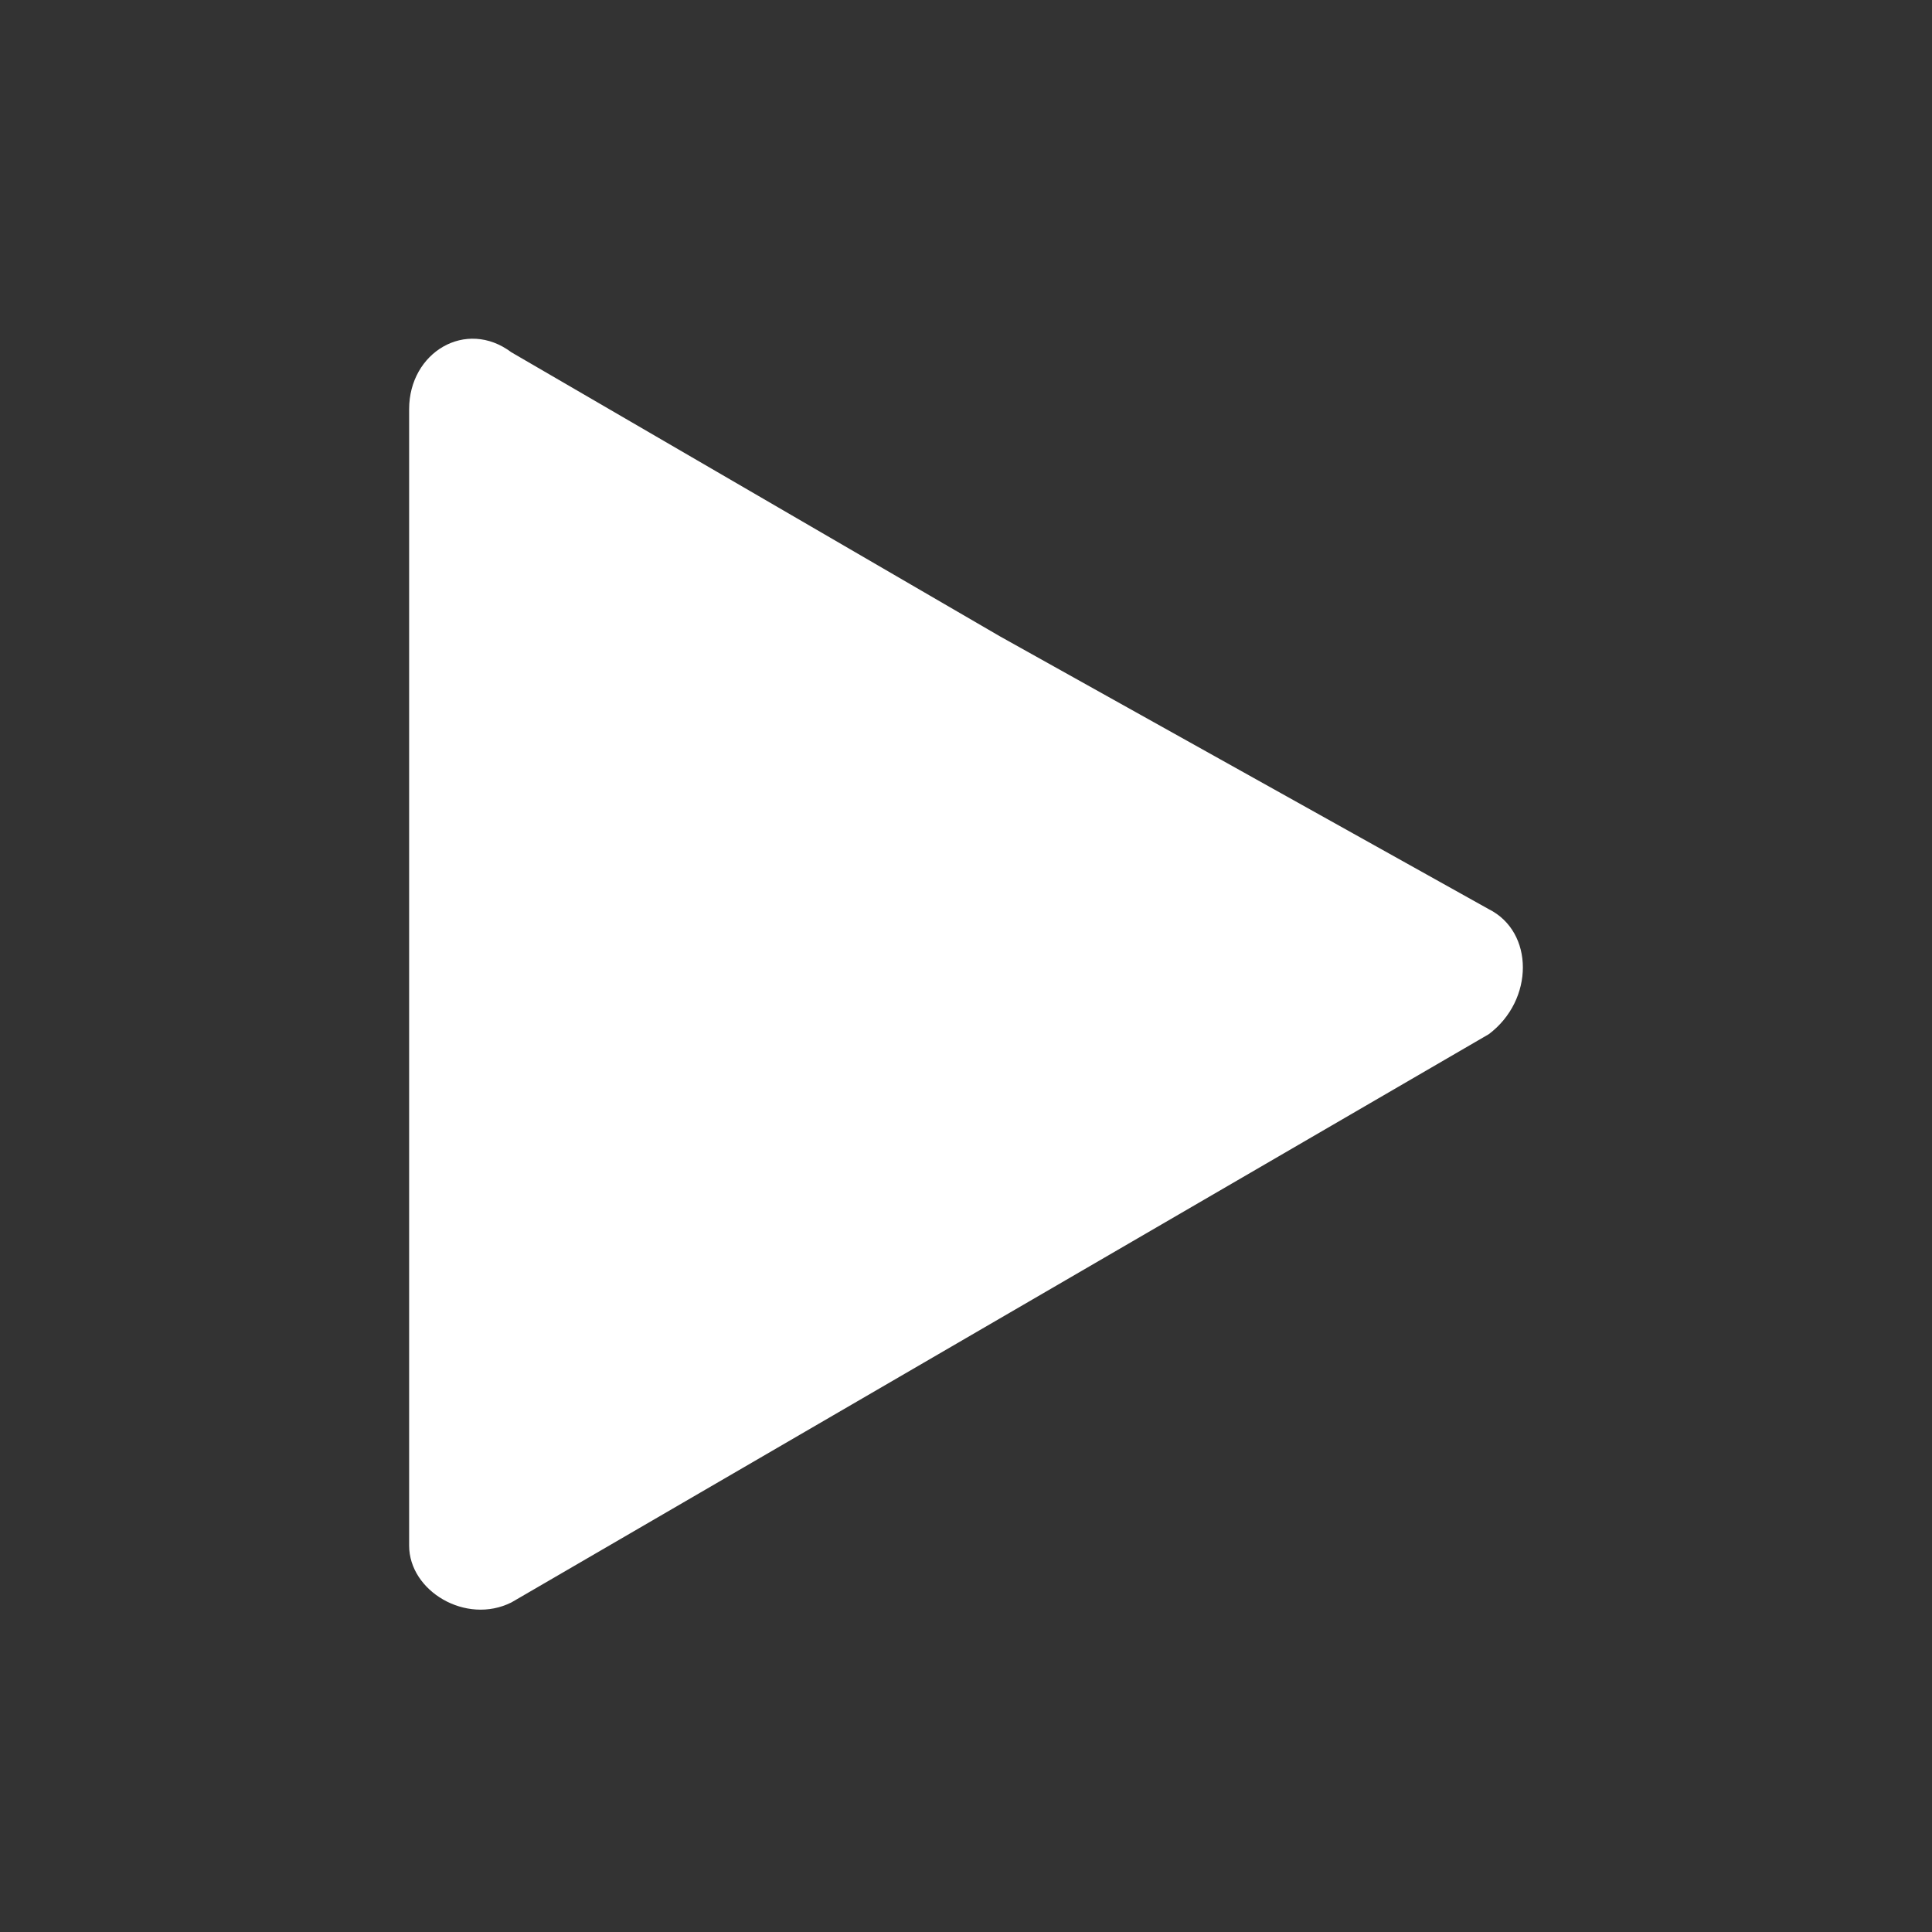 <?xml version="1.0" encoding="utf-8"?>
<!-- Generator: Adobe Illustrator 19.0.0, SVG Export Plug-In . SVG Version: 6.00 Build 0)  -->
<svg version="1.1" id="Layer_1" xmlns="http://www.w3.org/2000/svg" xmlns:xlink="http://www.w3.org/1999/xlink" x="0px" y="0px"
	 viewBox="-471 272 17 17" style="enable-background:new -471 272 17 17;" xml:space="preserve">
<rect x="-471" y="272" width="17" height="17" fill="#333333" stroke="none"/>
<style type="text/css">
	.st0{fill:#FFFFFF;}
</style>
<path class="st0" d="M-457.9,280c0.4,0.2,0.4,0.8,0,1.1l-4.3,2.5l-4.3,2.5c-0.4,0.2-0.9-0.1-0.9-0.5v-5v-5c0-0.5,0.5-0.8,0.9-0.5
	l4.3,2.5L-457.9,280z"/>
</svg>
